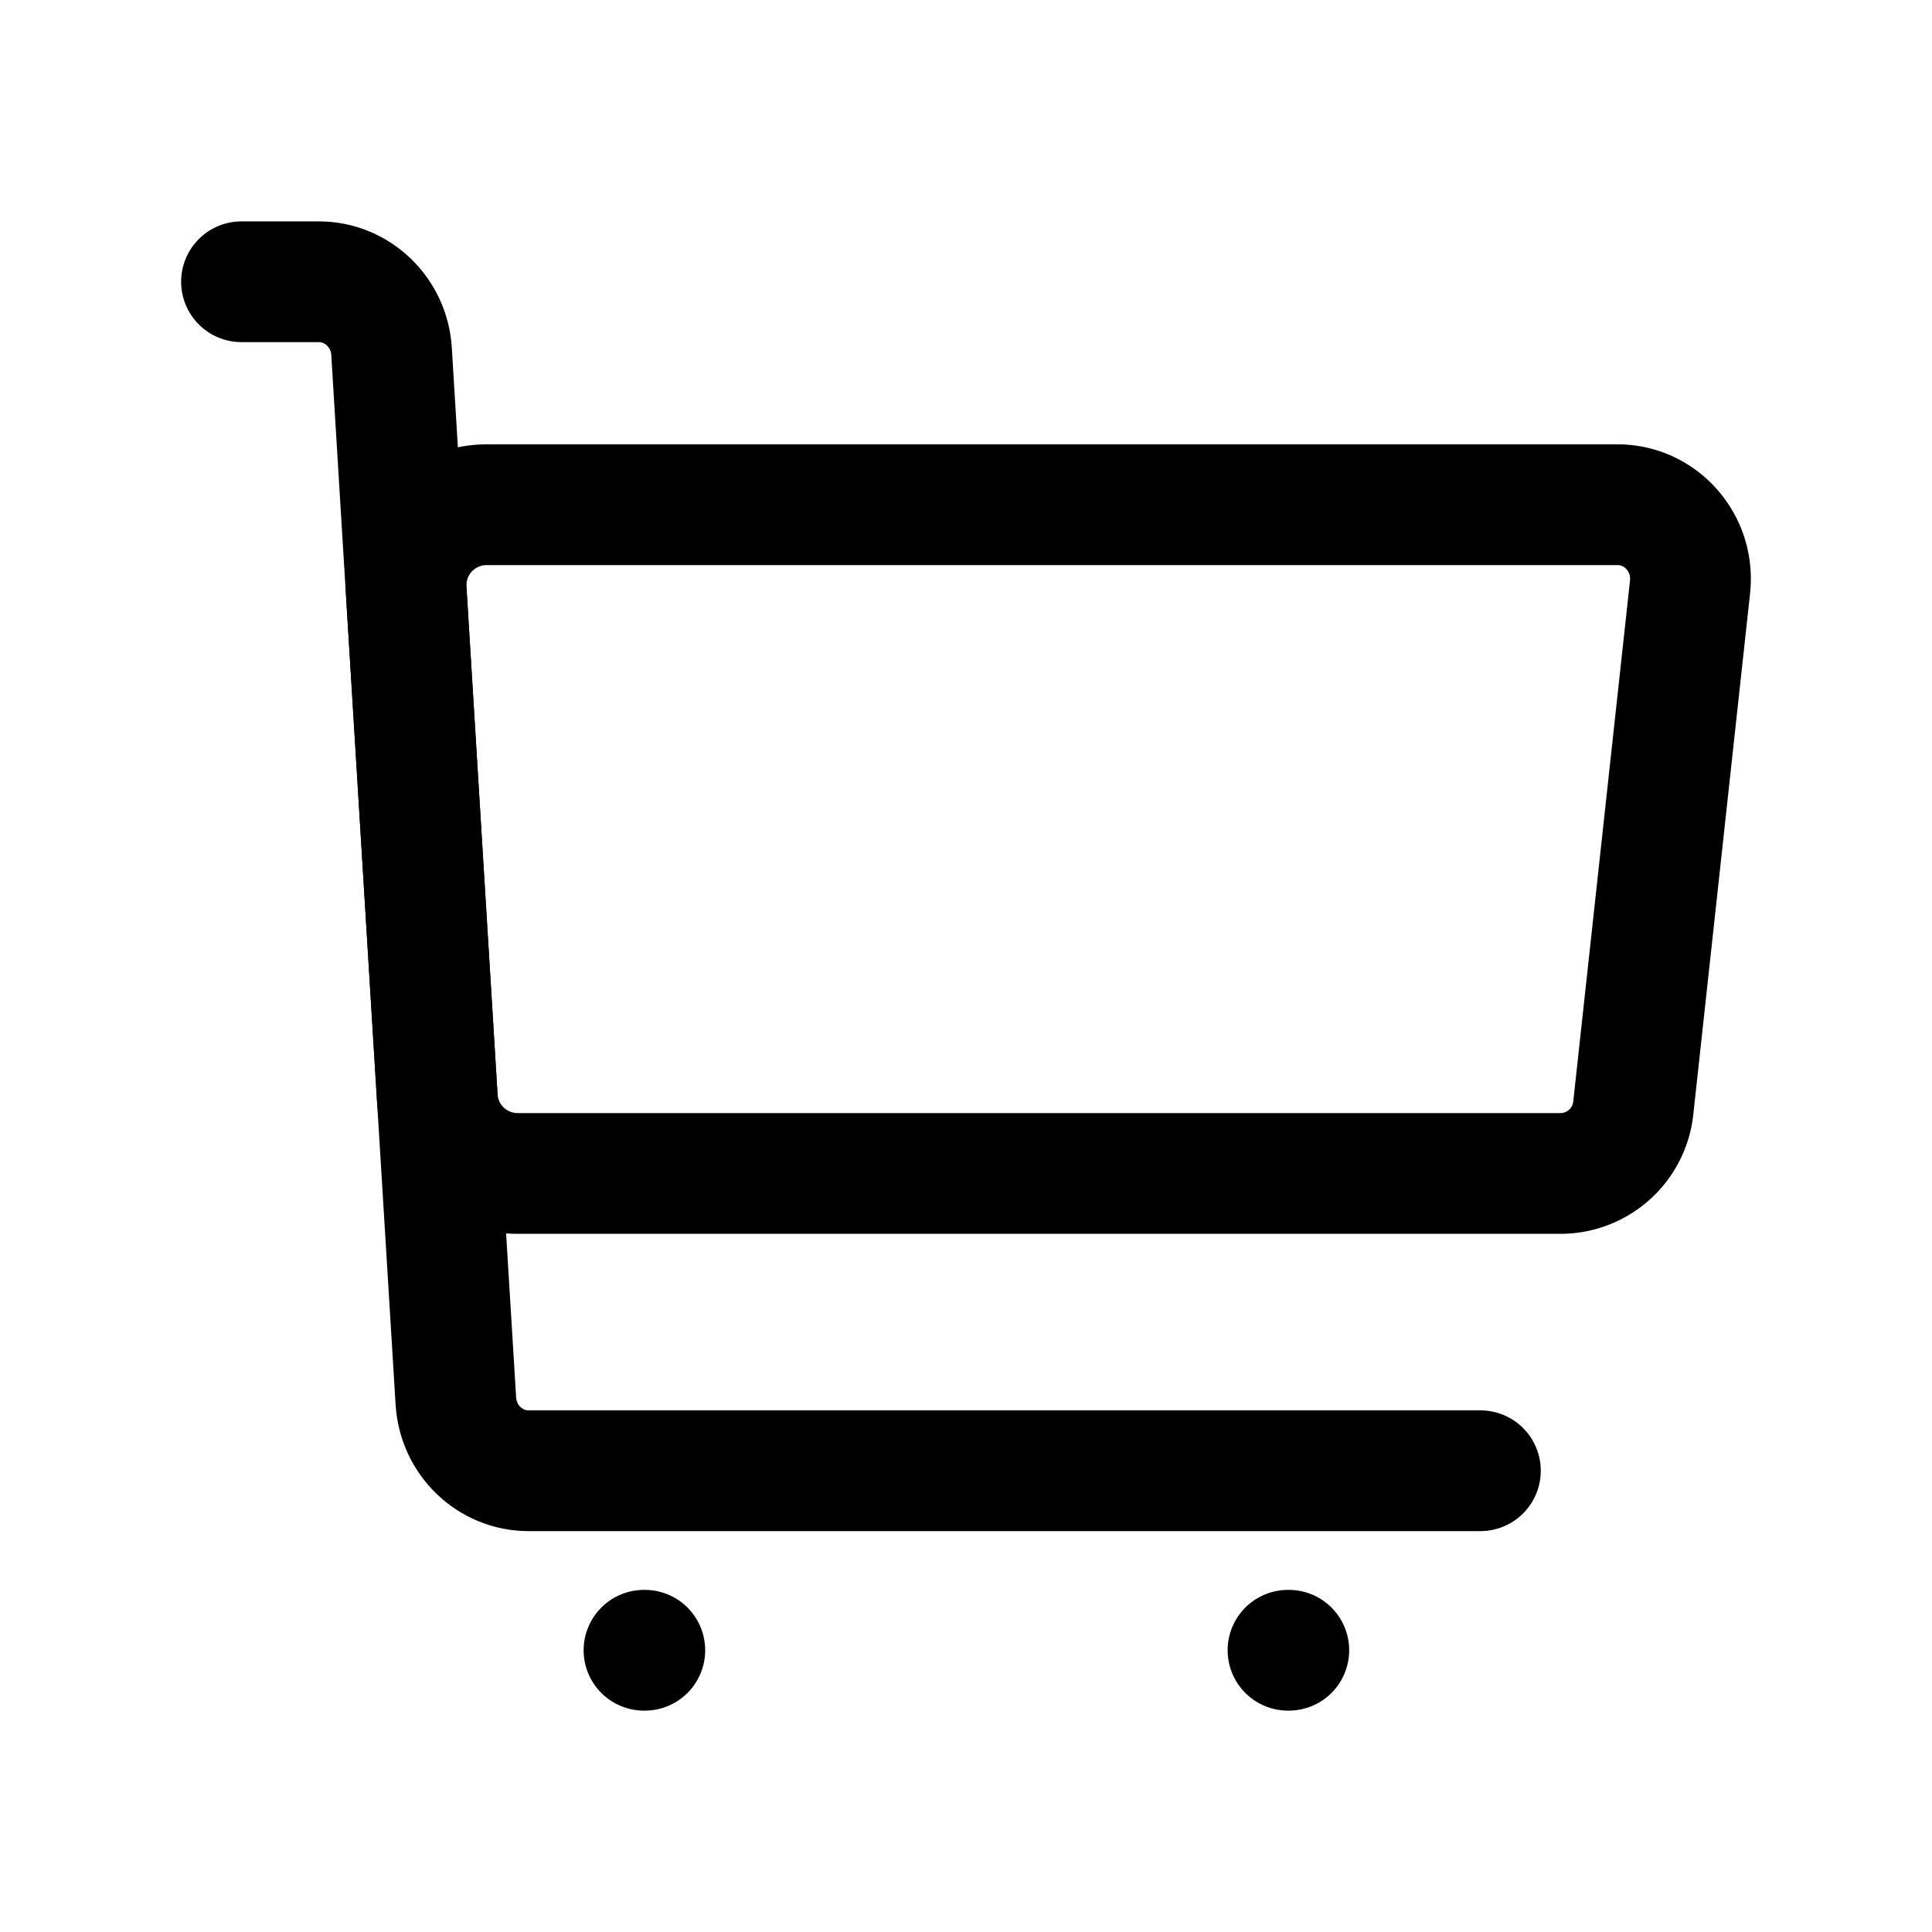 <svg xmlns="http://www.w3.org/2000/svg" fill="none" viewBox="0 0 24 24" stroke-width="1.5" stroke="currentColor" aria-hidden="true" data-slot="icon">
  <path stroke-linecap="round" stroke-linejoin="round" d="M3 3.5h.96c.478 0 .874.379.904.865L4.98 6.27l.51 8.308.173 2.827c.03.486.425.865.903.865H18.39"/>
  <path stroke-linecap="round" stroke-linejoin="round" d="M19.39 14.577H6.43a1 1 0 0 1-.998-.939L5.046 7.33a1 1 0 0 1 .998-1.06h14.05c.54 0 .96.478.9 1.024l-.704 6.462a.91.91 0 0 1-.9.821"/>
  <path stroke-linecap="round" stroke-linejoin="round" d="M8 20.5h.01m7.99 0h.01"/>
</svg>
